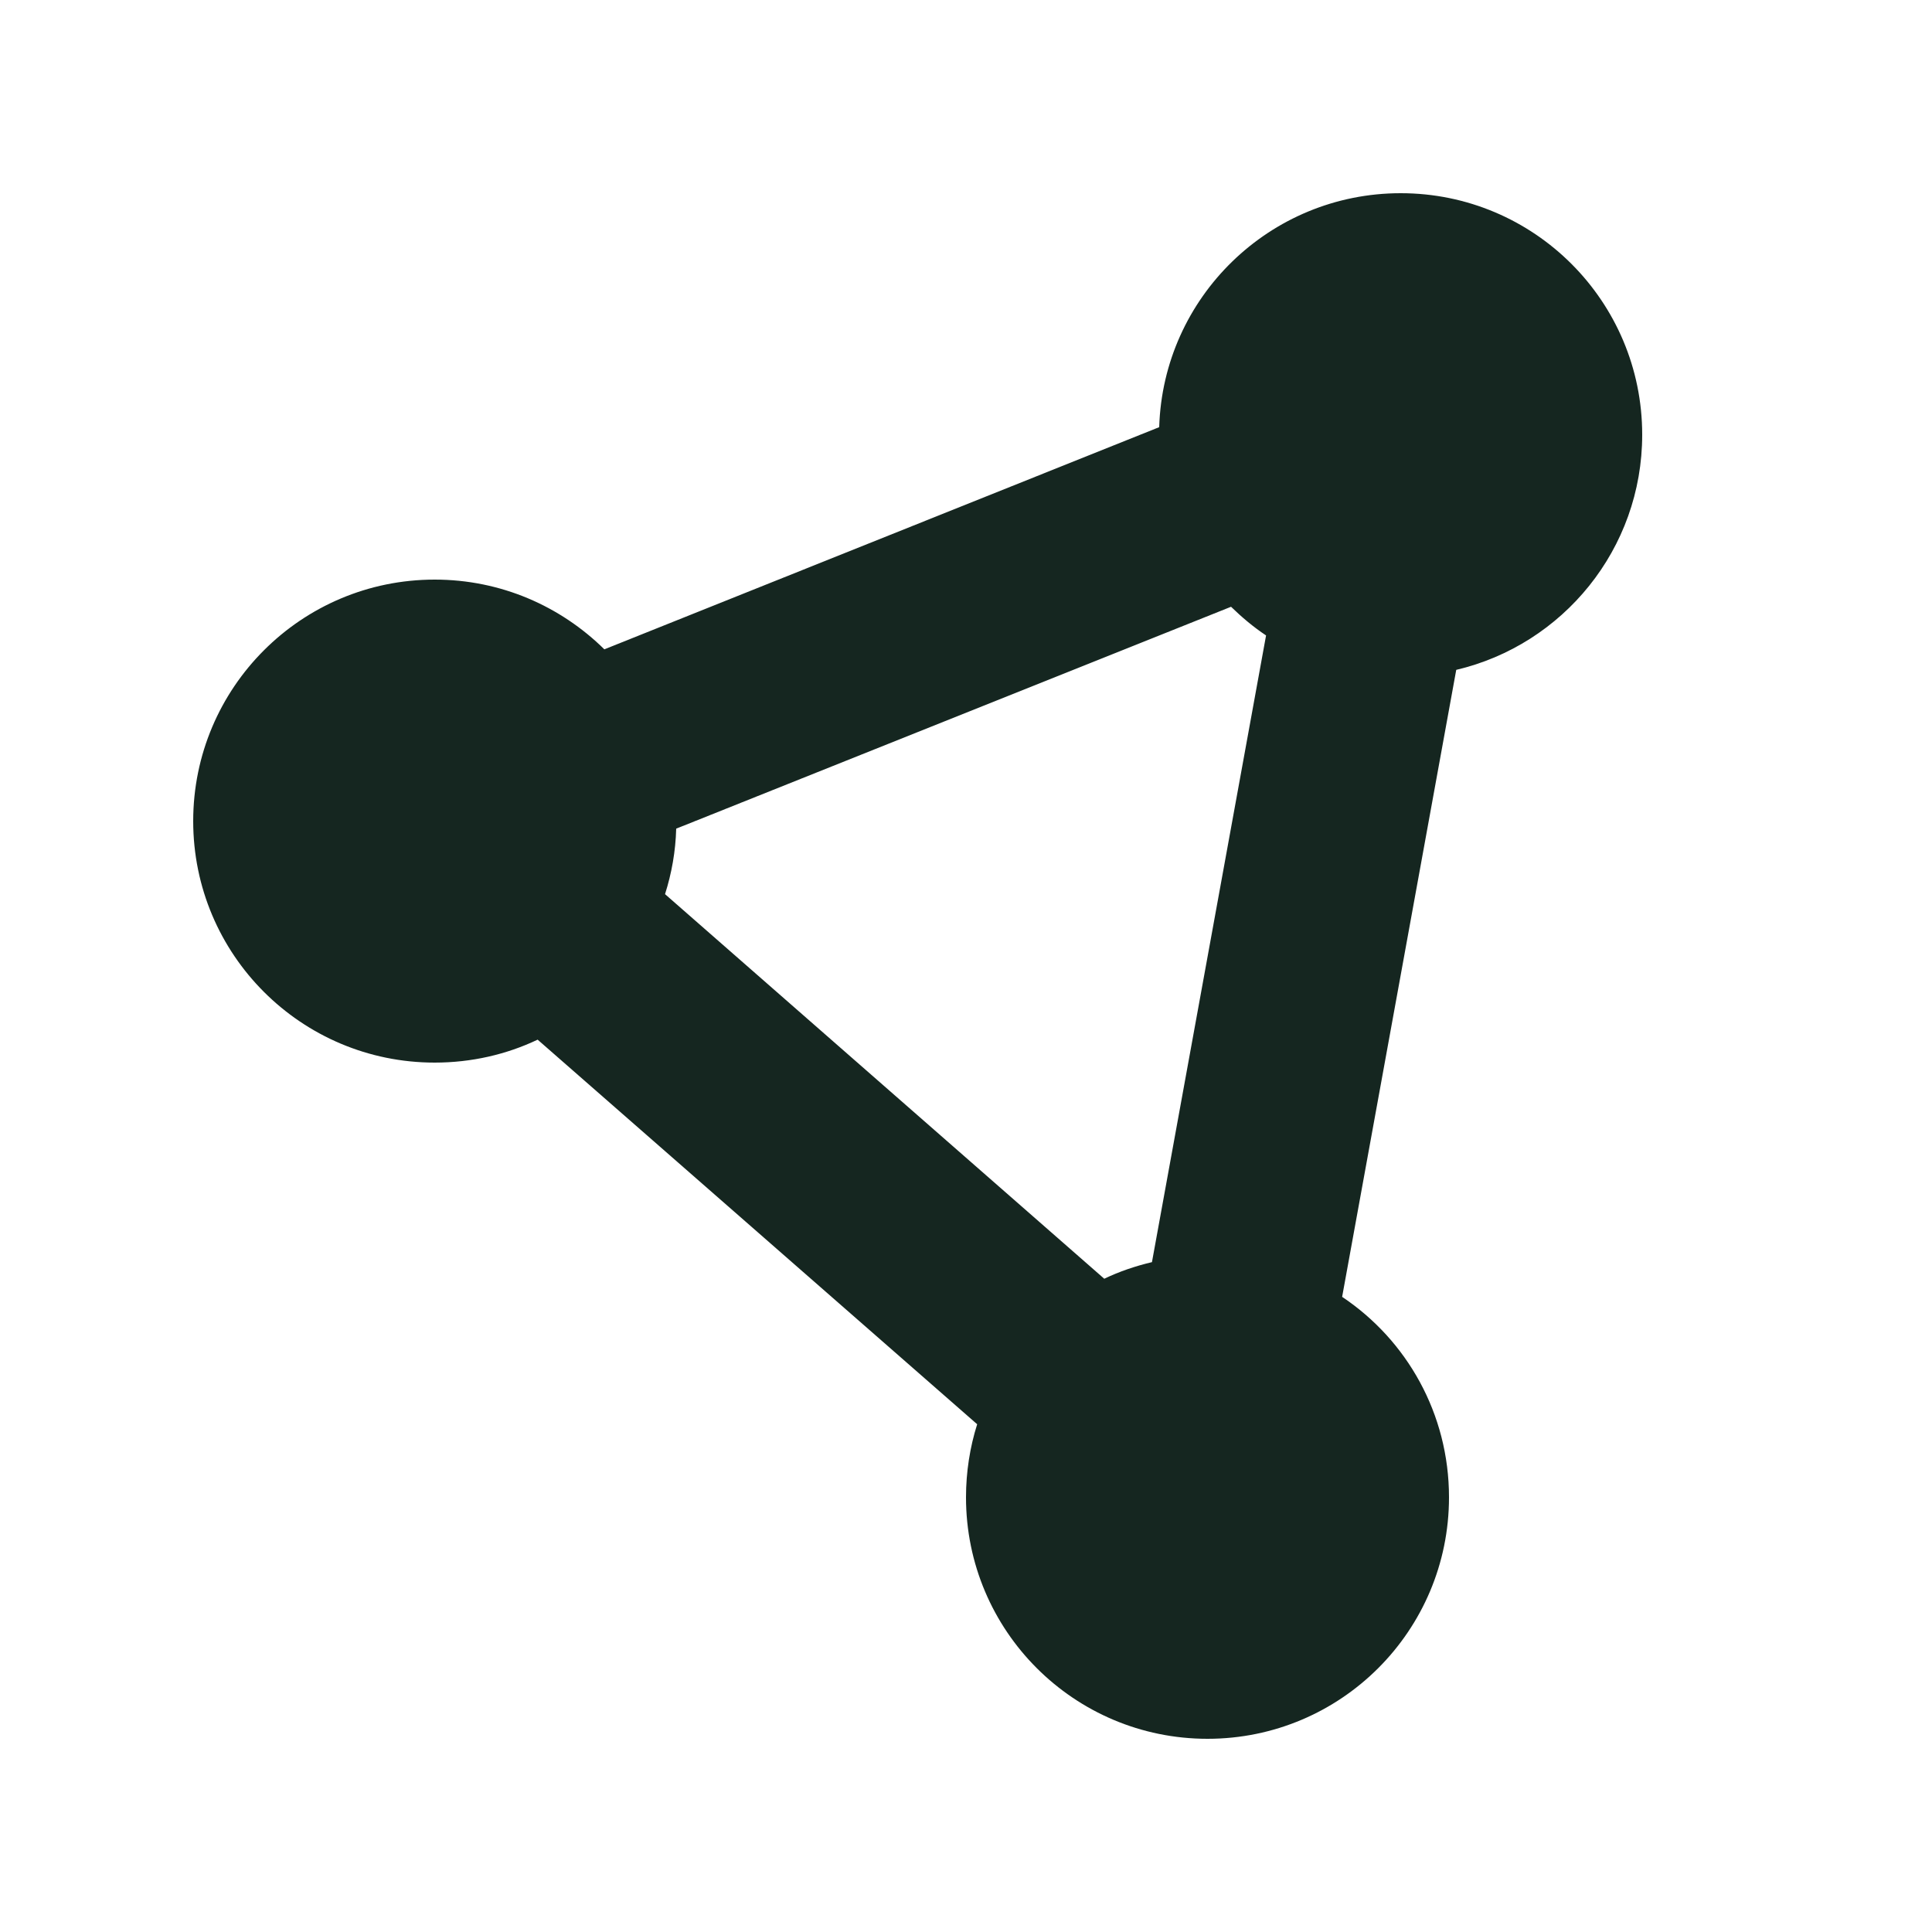 <svg xmlns="http://www.w3.org/2000/svg" viewBox="0 0 640 640"><!--! Font Awesome Free 7.0.0 by @fontawesome - https://fontawesome.com License - https://fontawesome.com/license/free (Icons: CC BY 4.0, Fonts: SIL OFL 1.1, Code: MIT License) Copyright 2025 Fonticons, Inc. --><path fill="#152620" d="M482.4 221.9C517.7 213.6 544 181.9 544 144C544 99.8 508.2 64 464 64C420.6 64 385.3 98.5 384 141.5L200.2 215.1C185.7 200.8 165.9 192 144 192C99.8 192 64 227.8 64 272C64 316.2 99.8 352 144 352C156.2 352 167.8 349.3 178.1 344.4L323.7 471.8C321.3 479.4 320 487.6 320 496C320 540.2 355.8 576 400 576C444.2 576 480 540.2 480 496C480 468.3 466 443.9 444.6 429.6L482.4 221.9zM220.3 296.2C222.5 289.3 223.8 282 224 274.5L407.8 201C411.4 204.5 415.2 207.7 419.4 210.5L381.6 418.1C376.1 419.4 370.8 421.2 365.8 423.6L220.3 296.2z"/></svg>